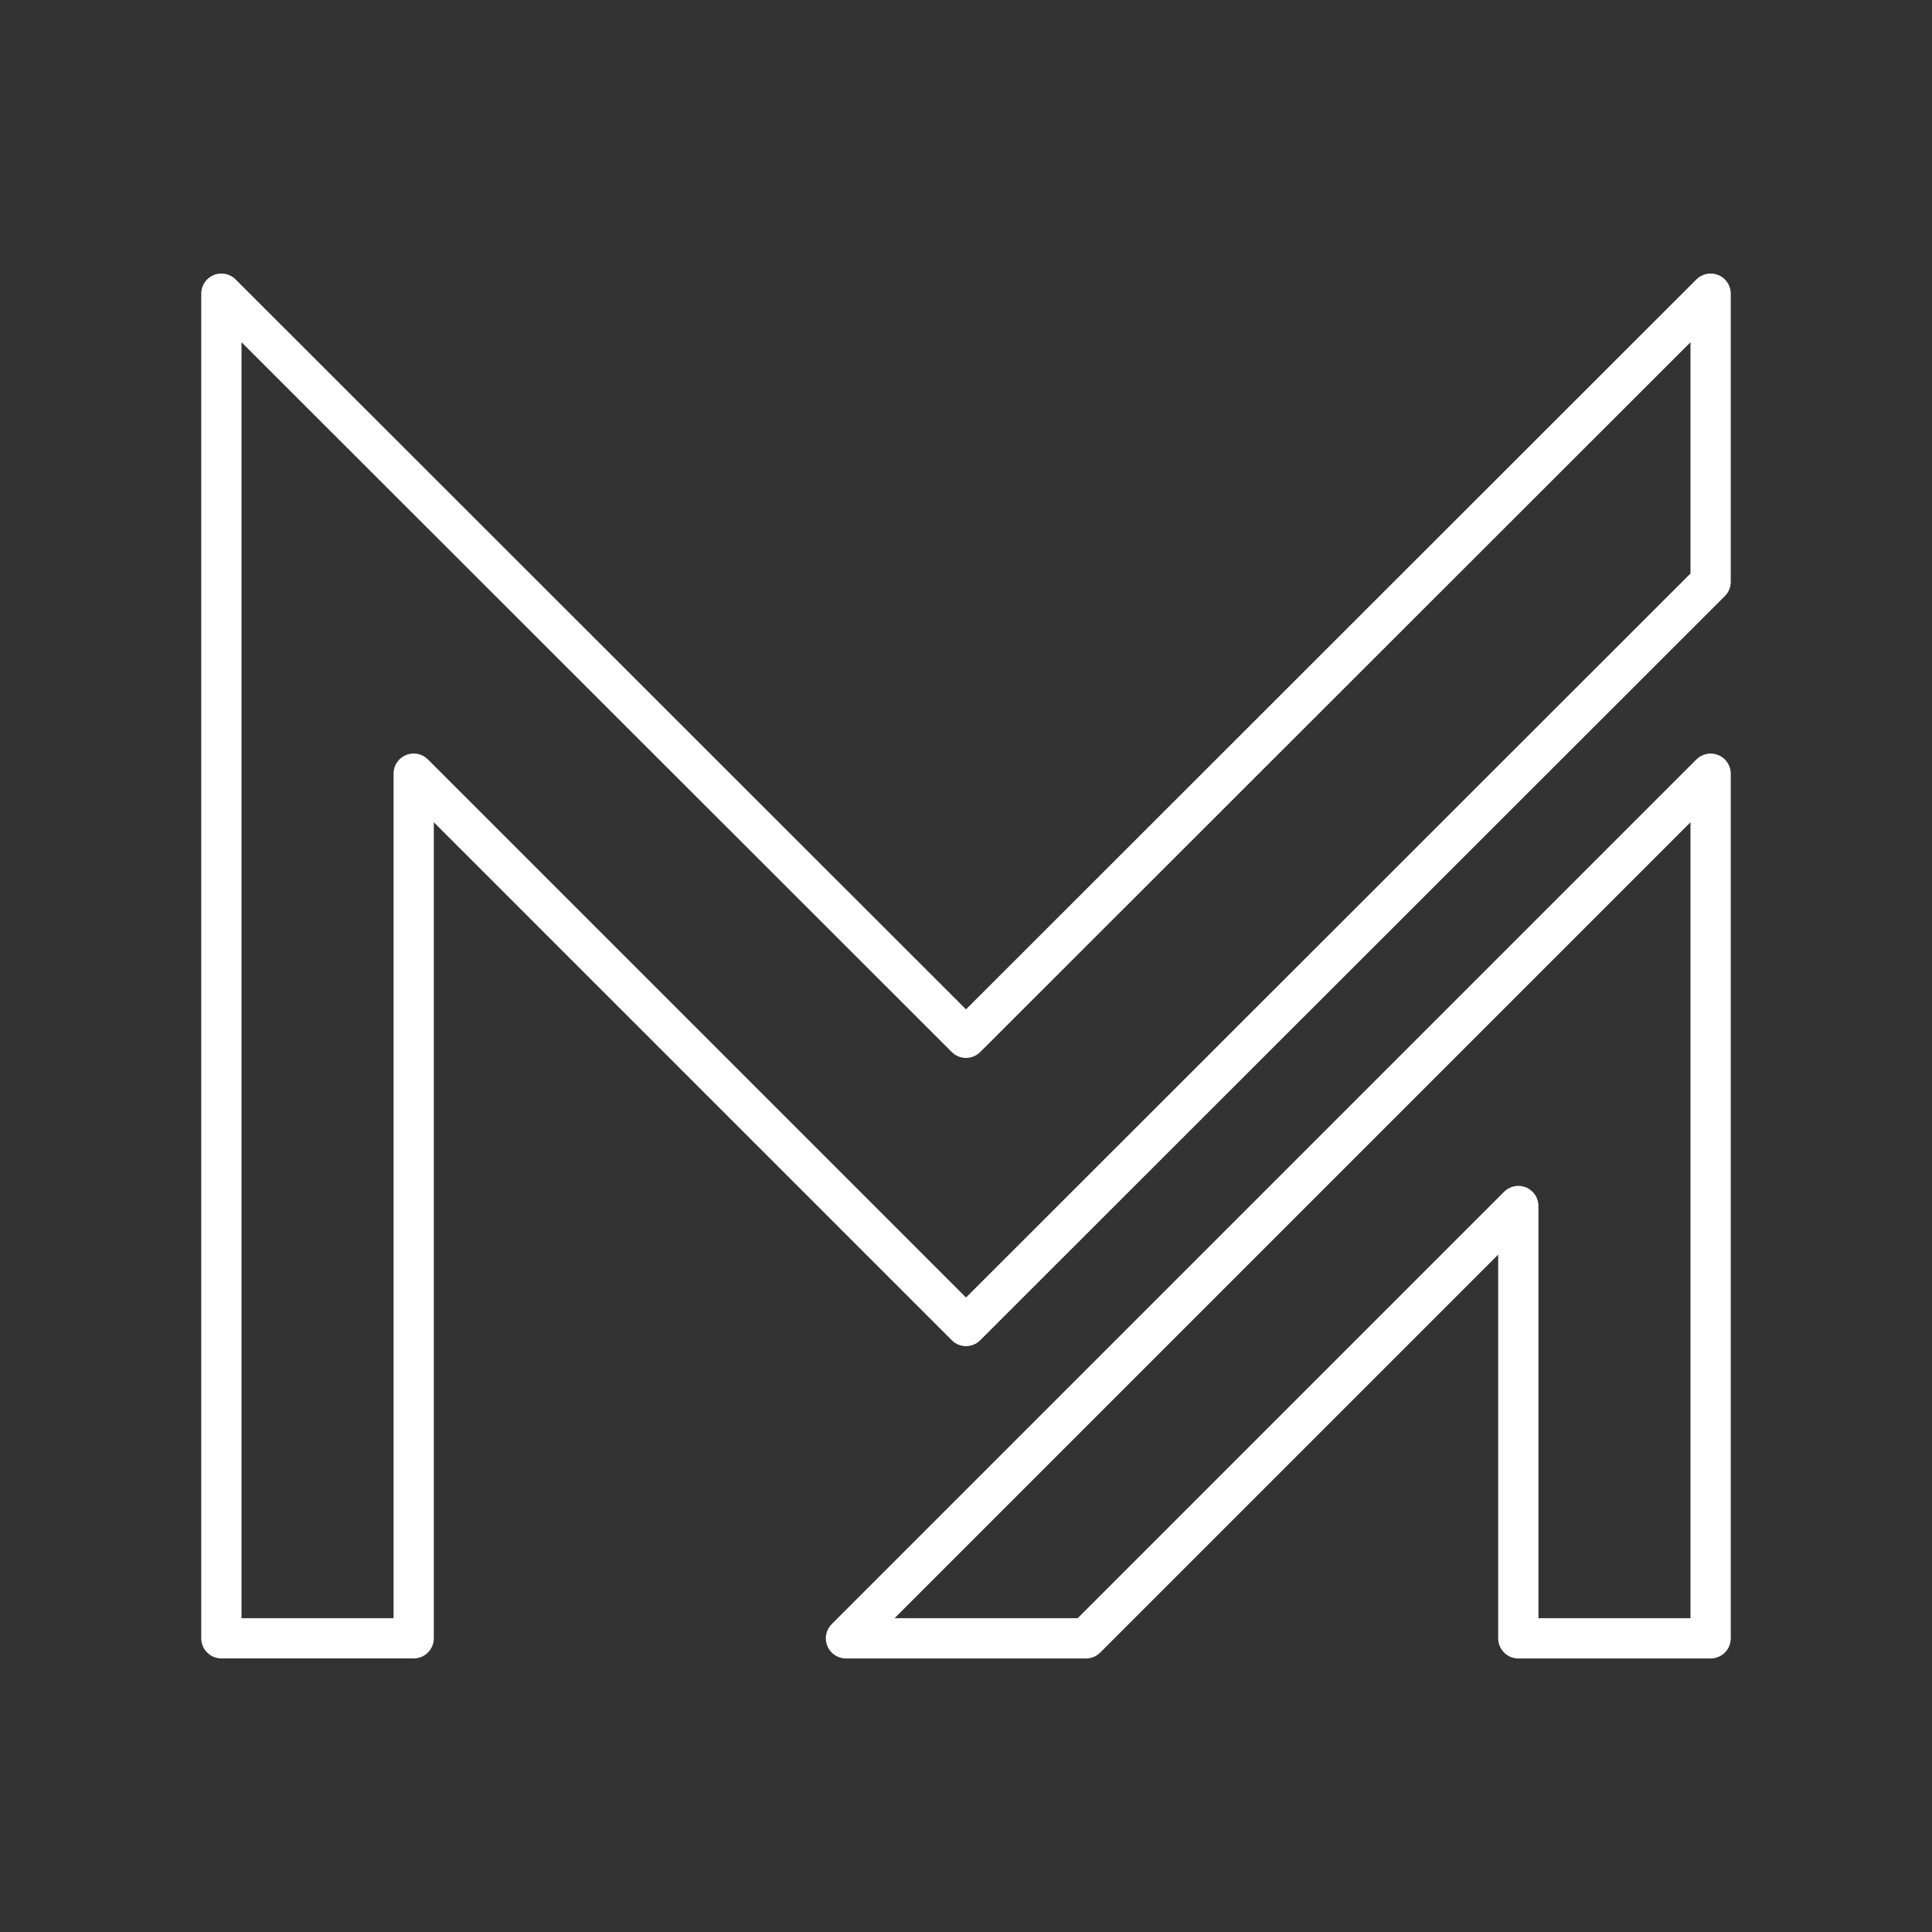 <?xml version="1.0" encoding="UTF-8"?><svg id="a" xmlns="http://www.w3.org/2000/svg" viewBox="0 0 48 48"><rect x="0" y="0" width="48" height="48" fill="#333333" stroke="none"/><defs><style>.d{fill:none;stroke:#fff;stroke-linecap:round;stroke-linejoin:round;}</style></defs><path id="b" class="d" d="m21.018,40.704h5.963l10.741-10.741v10.741h4.778v-21.482s-21.482,21.482-21.482,21.482Z"/><path id="c" class="d" d="m24,32.944l18.5-18.488v-7.16l-18.5,18.488L5.5,7.296v33.407h4.778v-21.482s13.722,13.722,13.722,13.722Z"/></svg>